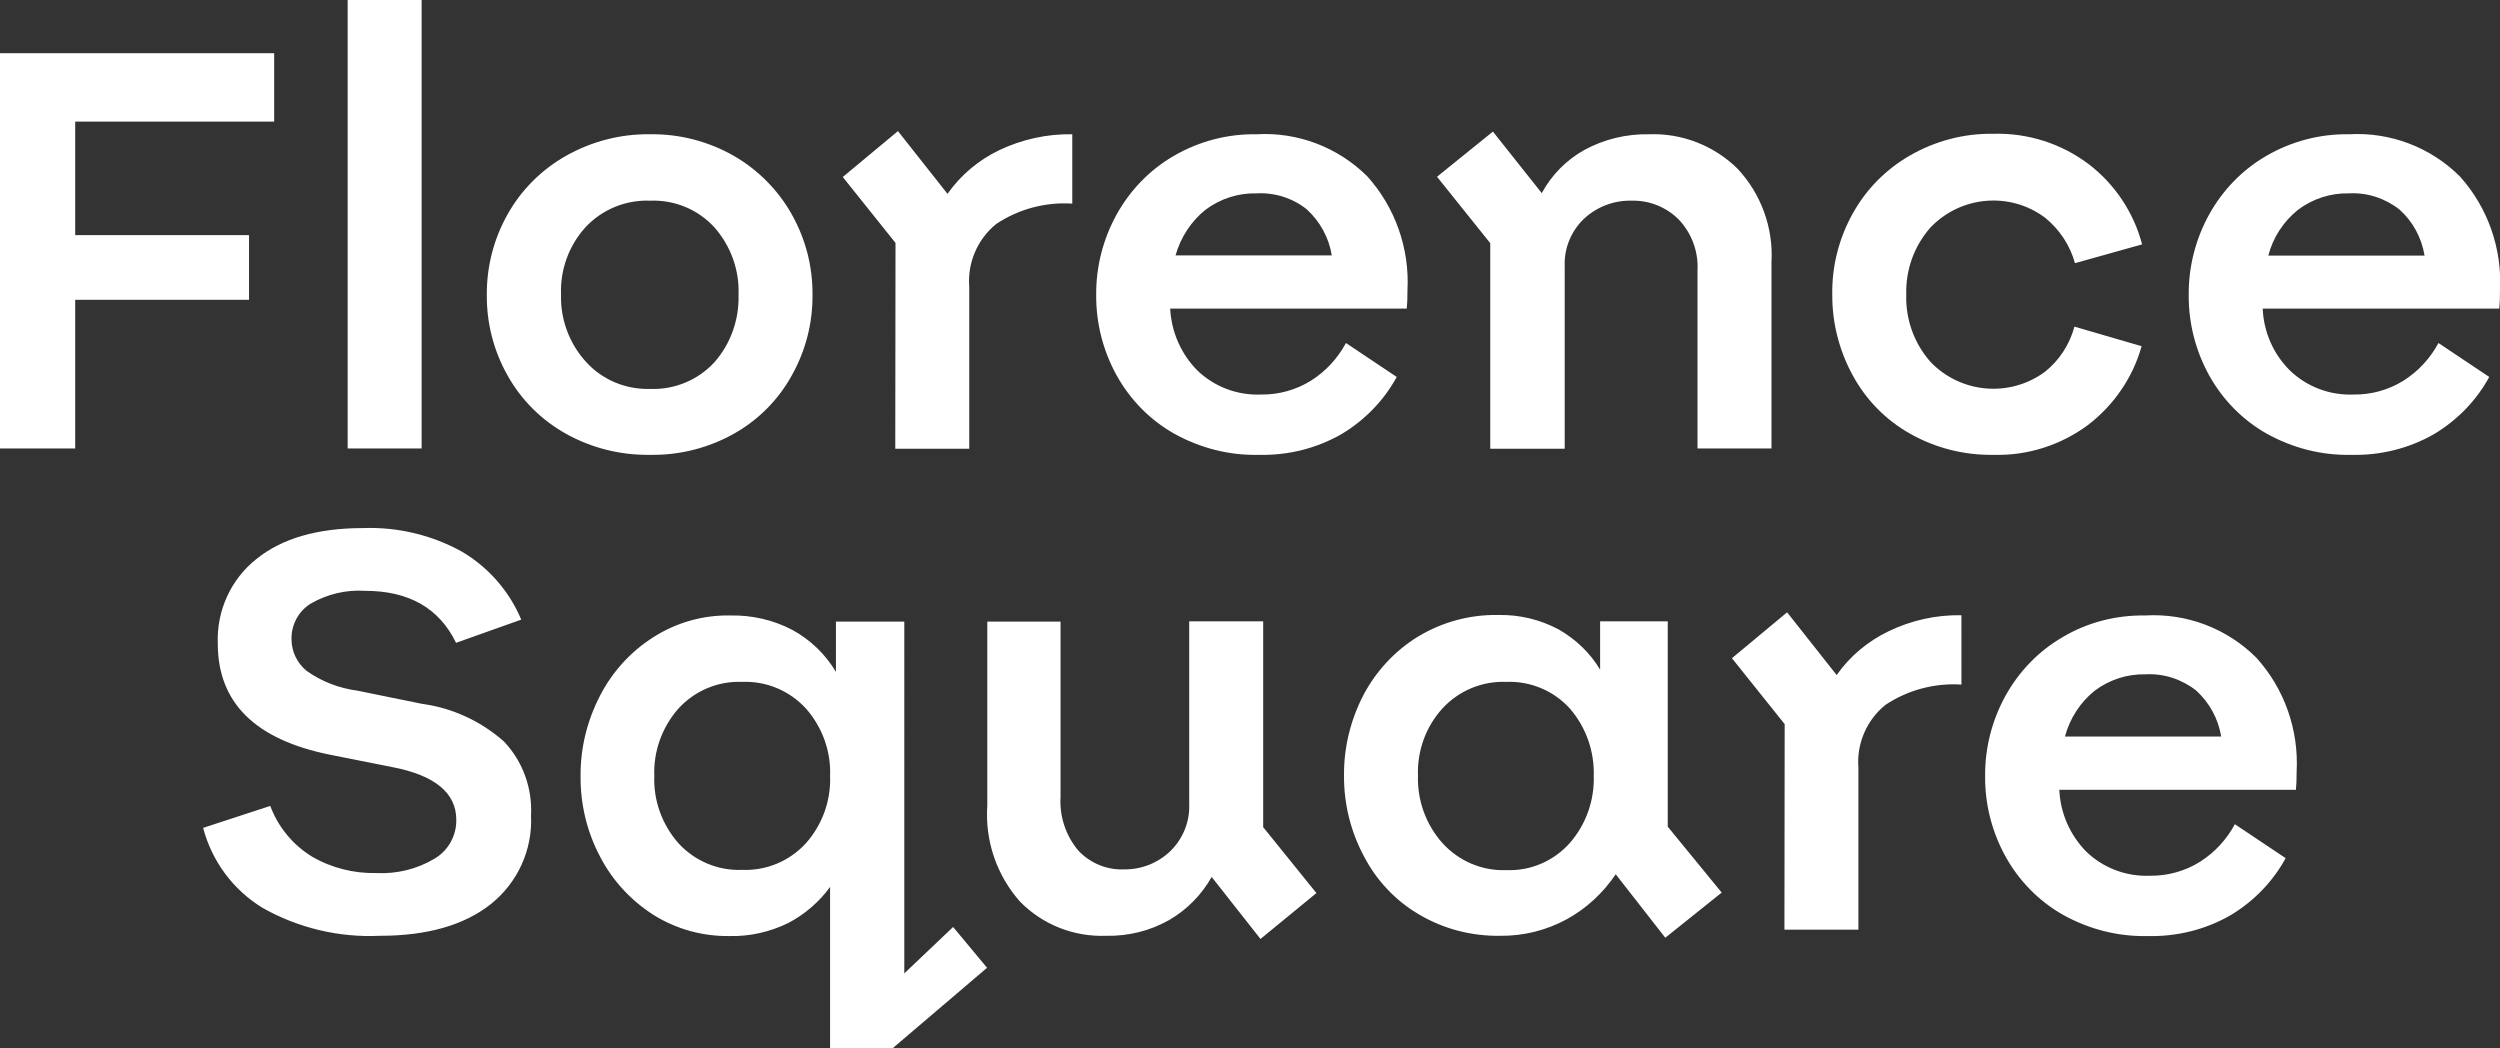 <?xml version="1.0" encoding="utf-8"?>
<!-- Generator: Adobe Illustrator 27.2.0, SVG Export Plug-In . SVG Version: 6.00 Build 0)  -->
<svg version="1.1" id="Layer_1" xmlns="http://www.w3.org/2000/svg" xmlns:xlink="http://www.w3.org/1999/xlink" x="0px" y="0px"
	 viewBox="0 0 1024 429.4" style="enable-background:new 0 0 1024 429.4;" xml:space="preserve">
	 <rect x="0" y="0" width="1024" height="429.4" fill="#333333" stroke="none"/>
	 <mask id="logo-mask">
	 <polygon fill="#ffffff" points="200, 0, 400, 400, 0 , 400"></polygon>
	 </mask>
<style type="text/css">
	.st0{fill:#FFFFFF;}
	.st1{fill:none;}
</style>
<g id="Florence_Square" transform="translate(-871.398 -62)">
	<path id="Path_13476" class="st0" d="M979,433.9c14.6,8.2,31.2,12.2,48,11.4c19.5,0,34.7-4.4,45.6-13.1c10.9-8.8,17-22.2,16.3-36.2
		c0.6-11.2-3.4-22.2-11.1-30.3c-9.4-8.3-21-13.7-33.5-15.4l-26.5-5.4c-7.5-1-14.6-3.7-20.8-8.1c-3.9-3.2-6.2-7.9-6.2-13
		c-0.1-5.8,2.7-11.2,7.6-14.4c6.8-4,14.6-5.9,22.5-5.4c18,0,30.4,7.1,37.3,21.3l26.7-9.5c-4.9-11.7-13.5-21.5-24.4-27.9
		c-12.3-6.8-26.3-10.1-40.3-9.6c-18.7,0-33.3,4.2-43.8,12.7c-10.5,8.3-16.3,21.2-15.8,34.6c0,24.2,15.3,39.3,45.8,45.5l25.7,5.1
		c17.5,3.4,26.2,10.6,26.2,21.6c0.1,6.5-3.3,12.6-8.9,15.9c-7.2,4.3-15.4,6.3-23.8,5.9c-9.3,0.2-18.5-2.1-26.5-6.8
		c-7.8-4.8-13.8-12.1-17-20.7l-27.5,9C958.2,414.8,966.9,426.5,979,433.9 M1211.4,425.3v66h25.7l38.6-32.9l-13.9-16.7l-20,19V316.6
		h-28v20.6c-4.3-7.2-10.4-13.1-17.7-17.1c-7.9-4.2-16.8-6.2-25.7-6c-11.1-0.2-22,2.9-31.4,8.9c-9.3,5.9-16.8,14.2-21.8,23.9
		c-5.3,10.2-8.1,21.5-8,33c-0.1,11.5,2.6,22.8,8,33c5,9.7,12.6,17.9,21.8,23.8c9.4,5.9,20.3,8.9,31.4,8.7c8.2,0.2,16.4-1.7,23.8-5.3
		C1200.9,436.6,1206.9,431.5,1211.4,425.3 M1201.5,407.4c-6.7,7.3-16.2,11.3-26.1,10.9c-9.9,0.4-19.4-3.6-26.1-10.9
		c-6.7-7.6-10.3-17.5-9.9-27.6c-0.4-10.1,3.2-20,9.9-27.6c6.7-7.3,16.2-11.3,26.1-10.9c9.9-0.4,19.4,3.6,26.1,10.9
		c6.7,7.6,10.3,17.5,9.9,27.6C1211.8,390,1208.2,399.8,1201.5,407.4 M1289.2,431.3c9.3,9.5,22.1,14.5,35.3,14c9,0.2,17.9-2,25.7-6.4
		c7.3-4.2,13.4-10.4,17.5-17.7l20,25.4l22.9-18.8l-21.8-27v-84.3h-30.3v74.8c0.3,7.2-2.5,14.2-7.7,19.3c-5.1,4.9-11.9,7.6-19,7.5
		c-7.1,0.3-14-2.6-18.8-7.8c-5.1-6.1-7.7-14-7.2-22v-71.7h-30v75.3C1274.8,406.3,1279.6,420.5,1289.2,431.3 M1452.7,436.6
		c10,5.9,21.5,8.9,33.2,8.7c9.5,0.1,18.8-2.2,27.1-6.7c8.1-4.4,15-10.8,20.2-18.5l20.3,26l23.1-18.5l-22.1-27v-84.1h-27.7v19.8
		c-4.1-6.9-10-12.5-17-16.5c-7.7-4.1-16.2-6.1-24.9-5.9c-11.5-0.2-22.8,2.9-32.6,8.8c-9.5,5.8-17.2,14.1-22.4,23.9
		c-5.3,10.2-8.1,21.5-8,33c-0.1,11.5,2.7,22.9,8.1,33C1435.2,422.7,1443.1,431,1452.7,436.6 M1514.4,407.3
		c-6.6,7.4-16.1,11.5-26,11.1c-9.9,0.4-19.5-3.7-26.2-11.1c-6.7-7.5-10.3-17.4-10-27.5c-0.4-10.2,3.2-20.1,10-27.6
		c6.7-7.3,16.3-11.3,26.2-10.9c9.8-0.4,19.4,3.6,26,10.9c6.6,7.6,10.1,17.5,9.8,27.6C1524.5,389.9,1521,399.7,1514.4,407.3
		 M1602.3,442.8h30.3v-66.3c-0.8-9.9,3.4-19.6,11.1-25.8c9.2-6.1,20.1-9,31.1-8.3V314c-10.4-0.2-20.6,2.1-29.9,6.6
		c-8.5,4.1-15.8,10.2-21.2,17.9l-20.3-25.7l-22.6,18.8l21.6,27L1602.3,442.8z M1714.9,385.5h96.9c0.2-1.7,0.3-4.2,0.3-7.5
		c0.9-17.1-5-33.9-16.5-46.6c-12-12-28.6-18.3-45.5-17.3c-11.9-0.2-23.7,2.8-33.9,8.9c-9.8,5.7-17.8,14-23.3,23.9
		c-5.6,10.1-8.5,21.5-8.4,33c-0.1,11.5,2.8,22.9,8.4,33c5.5,9.9,13.6,18.2,23.5,23.8c10.6,5.9,22.5,9,34.7,8.7
		c11.9,0.3,23.6-2.6,33.9-8.5c9.5-5.7,17.3-13.7,22.6-23.4l-20.8-13.9c-3.4,6.3-8.3,11.6-14.3,15.4c-6.1,3.8-13.2,5.8-20.4,5.7
		c-9.7,0.4-19.1-3.1-26.1-9.8C1719.3,404.1,1715.3,395.1,1714.9,385.5 M1729.4,344.9c6-4.5,13.4-6.9,20.9-6.7
		c7.4-0.4,14.7,2,20.6,6.6c5.5,5,9.1,11.6,10.3,18.9h-64C1719.2,356.3,1723.4,349.7,1729.4,344.9"/>
	<path id="Path_13477" class="st0" d="M983.7,83.8H871.4v161.9h30.8v-60.9h71.2v-26.5h-71.2v-46.5h81.5V83.8z M1044.1,62h-30.3
		v183.7h30.3V62z M1103.1,239.6c10.5,5.9,22.5,8.9,34.6,8.7c12.1,0.2,23.9-2.8,34.4-8.7c9.9-5.6,18.1-13.8,23.6-23.8
		c5.7-10.1,8.6-21.5,8.5-33c0.1-11.6-2.8-22.9-8.5-33c-5.6-10-13.8-18.2-23.6-23.9c-10.5-6-22.4-9.1-34.4-8.9
		c-12.1-0.2-24,2.9-34.6,8.9c-10,5.7-18.2,13.9-23.8,23.9c-5.7,10.1-8.6,21.5-8.5,33c-0.1,11.6,2.8,22.9,8.5,33
		C1084.9,225.8,1093.1,234,1103.1,239.6 M1164,210.4c-6.7,7.3-16.4,11.3-26.3,10.9c-10,0.3-19.6-3.7-26.3-11.1
		c-6.8-7.5-10.5-17.4-10.2-27.5c-0.4-10.2,3.2-20.1,10-27.6c6.8-7.3,16.5-11.3,26.5-10.9c10-0.4,19.6,3.6,26.3,10.9
		c6.7,7.6,10.3,17.5,9.9,27.6C1174.2,192.9,1170.7,202.8,1164,210.4 M1238.1,245.8h30.3v-66.3c-0.8-9.9,3.4-19.6,11.1-25.8
		c9.2-6.1,20.1-9,31.1-8.3V117c-10.4-0.2-20.6,2.1-29.9,6.5c-8.5,4.1-15.8,10.2-21.2,17.9l-20.3-25.7l-22.6,18.8l21.6,27
		L1238.1,245.8z M1350.7,188.4h96.9c0.2-1.7,0.3-4.2,0.3-7.5c0.9-17.1-5-33.9-16.4-46.6c-12-12-28.6-18.3-45.5-17.3
		c-11.9-0.2-23.6,2.9-33.9,8.9c-9.8,5.7-17.8,14-23.3,23.9c-5.6,10.1-8.5,21.5-8.4,33c-0.1,11.5,2.8,22.9,8.4,33
		c5.5,9.9,13.6,18.2,23.5,23.8c10.6,5.9,22.5,9,34.7,8.7c11.9,0.3,23.6-2.6,33.9-8.5c9.5-5.7,17.3-13.7,22.6-23.4l-20.8-13.9
		c-3.4,6.3-8.3,11.6-14.3,15.4c-6.1,3.8-13.2,5.8-20.4,5.7c-9.7,0.4-19.1-3.1-26.1-9.8C1355.2,207.1,1351.2,198,1350.7,188.4
		 M1365.2,147.9c6-4.5,13.4-6.9,20.9-6.7c7.4-0.4,14.7,1.9,20.5,6.5c5.5,5,9.1,11.6,10.3,18.9h-64
		C1355,159.2,1359.3,152.6,1365.2,147.9 M1482,245.8h30.3V171c-0.3-7.2,2.6-14.3,7.8-19.3c5.3-5,12.4-7.7,19.6-7.5
		c7.2-0.2,14.2,2.6,19.3,7.7c5.3,5.6,8.1,13.1,7.7,20.8v73h30.3v-76.3c0.8-14.2-4.3-28.1-14-38.4c-9.6-9.4-22.7-14.5-36.1-14
		c-9.2-0.2-18.4,2-26.5,6.4c-7.4,4.1-13.5,10.3-17.5,17.7l-20-25.2l-22.9,18.5l21.8,27.2V245.8z M1653.7,239.6
		c10.4,5.9,22.2,8.9,34.2,8.7c13.9,0.4,27.5-3.9,38.7-12.2c10.6-8.1,18.4-19.4,22-32.3l-27.5-8c-2,7.3-6.2,13.8-12.1,18.5
		c-14.4,10.6-34.5,8.9-46.9-4.1c-6.7-7.6-10.2-17.4-9.9-27.5c-0.3-10.1,3.2-19.9,9.9-27.5c12.4-13,32.6-14.8,47-4
		c5.9,4.8,10.2,11.3,12.2,18.6l27.5-7.7c-3.4-13-11.1-24.6-21.8-32.8c-11.2-8.5-25-12.9-39.1-12.5c-12-0.2-23.8,2.9-34.2,8.9
		c-9.9,5.7-18,13.9-23.5,23.9c-5.6,10.1-8.5,21.5-8.3,33c-0.1,11.5,2.8,22.9,8.3,33C1635.7,225.8,1643.8,234,1653.7,239.6
		 M1798.2,188.4h96.9c0.2-1.7,0.3-4.2,0.3-7.5c0.9-17.1-5-33.9-16.4-46.6c-12-12-28.6-18.3-45.5-17.3c-11.9-0.2-23.6,2.9-33.9,8.9
		c-9.8,5.7-17.8,14-23.3,23.9c-5.6,10.1-8.5,21.5-8.4,33c-0.1,11.5,2.8,22.9,8.4,33c5.5,9.9,13.6,18.2,23.5,23.8
		c10.6,5.9,22.5,9,34.7,8.7c11.9,0.3,23.6-2.6,33.9-8.5c9.5-5.7,17.3-13.7,22.6-23.4l-20.8-13.9c-3.4,6.3-8.3,11.6-14.3,15.4
		c-6.1,3.8-13.2,5.8-20.4,5.7c-9.7,0.4-19.1-3.1-26.1-9.8C1802.6,207.1,1798.6,198,1798.2,188.4 M1812.7,147.9
		c6-4.5,13.4-6.9,20.9-6.7c7.4-0.4,14.7,2,20.6,6.6c5.5,4.9,9.1,11.6,10.3,18.9h-64C1802.4,159.3,1806.7,152.7,1812.7,147.9"/>
	<path id="Path_13478" class="st1" d="M871.4,491.4h1023.9V62H871.4V491.4z"/>
</g>
</svg>
